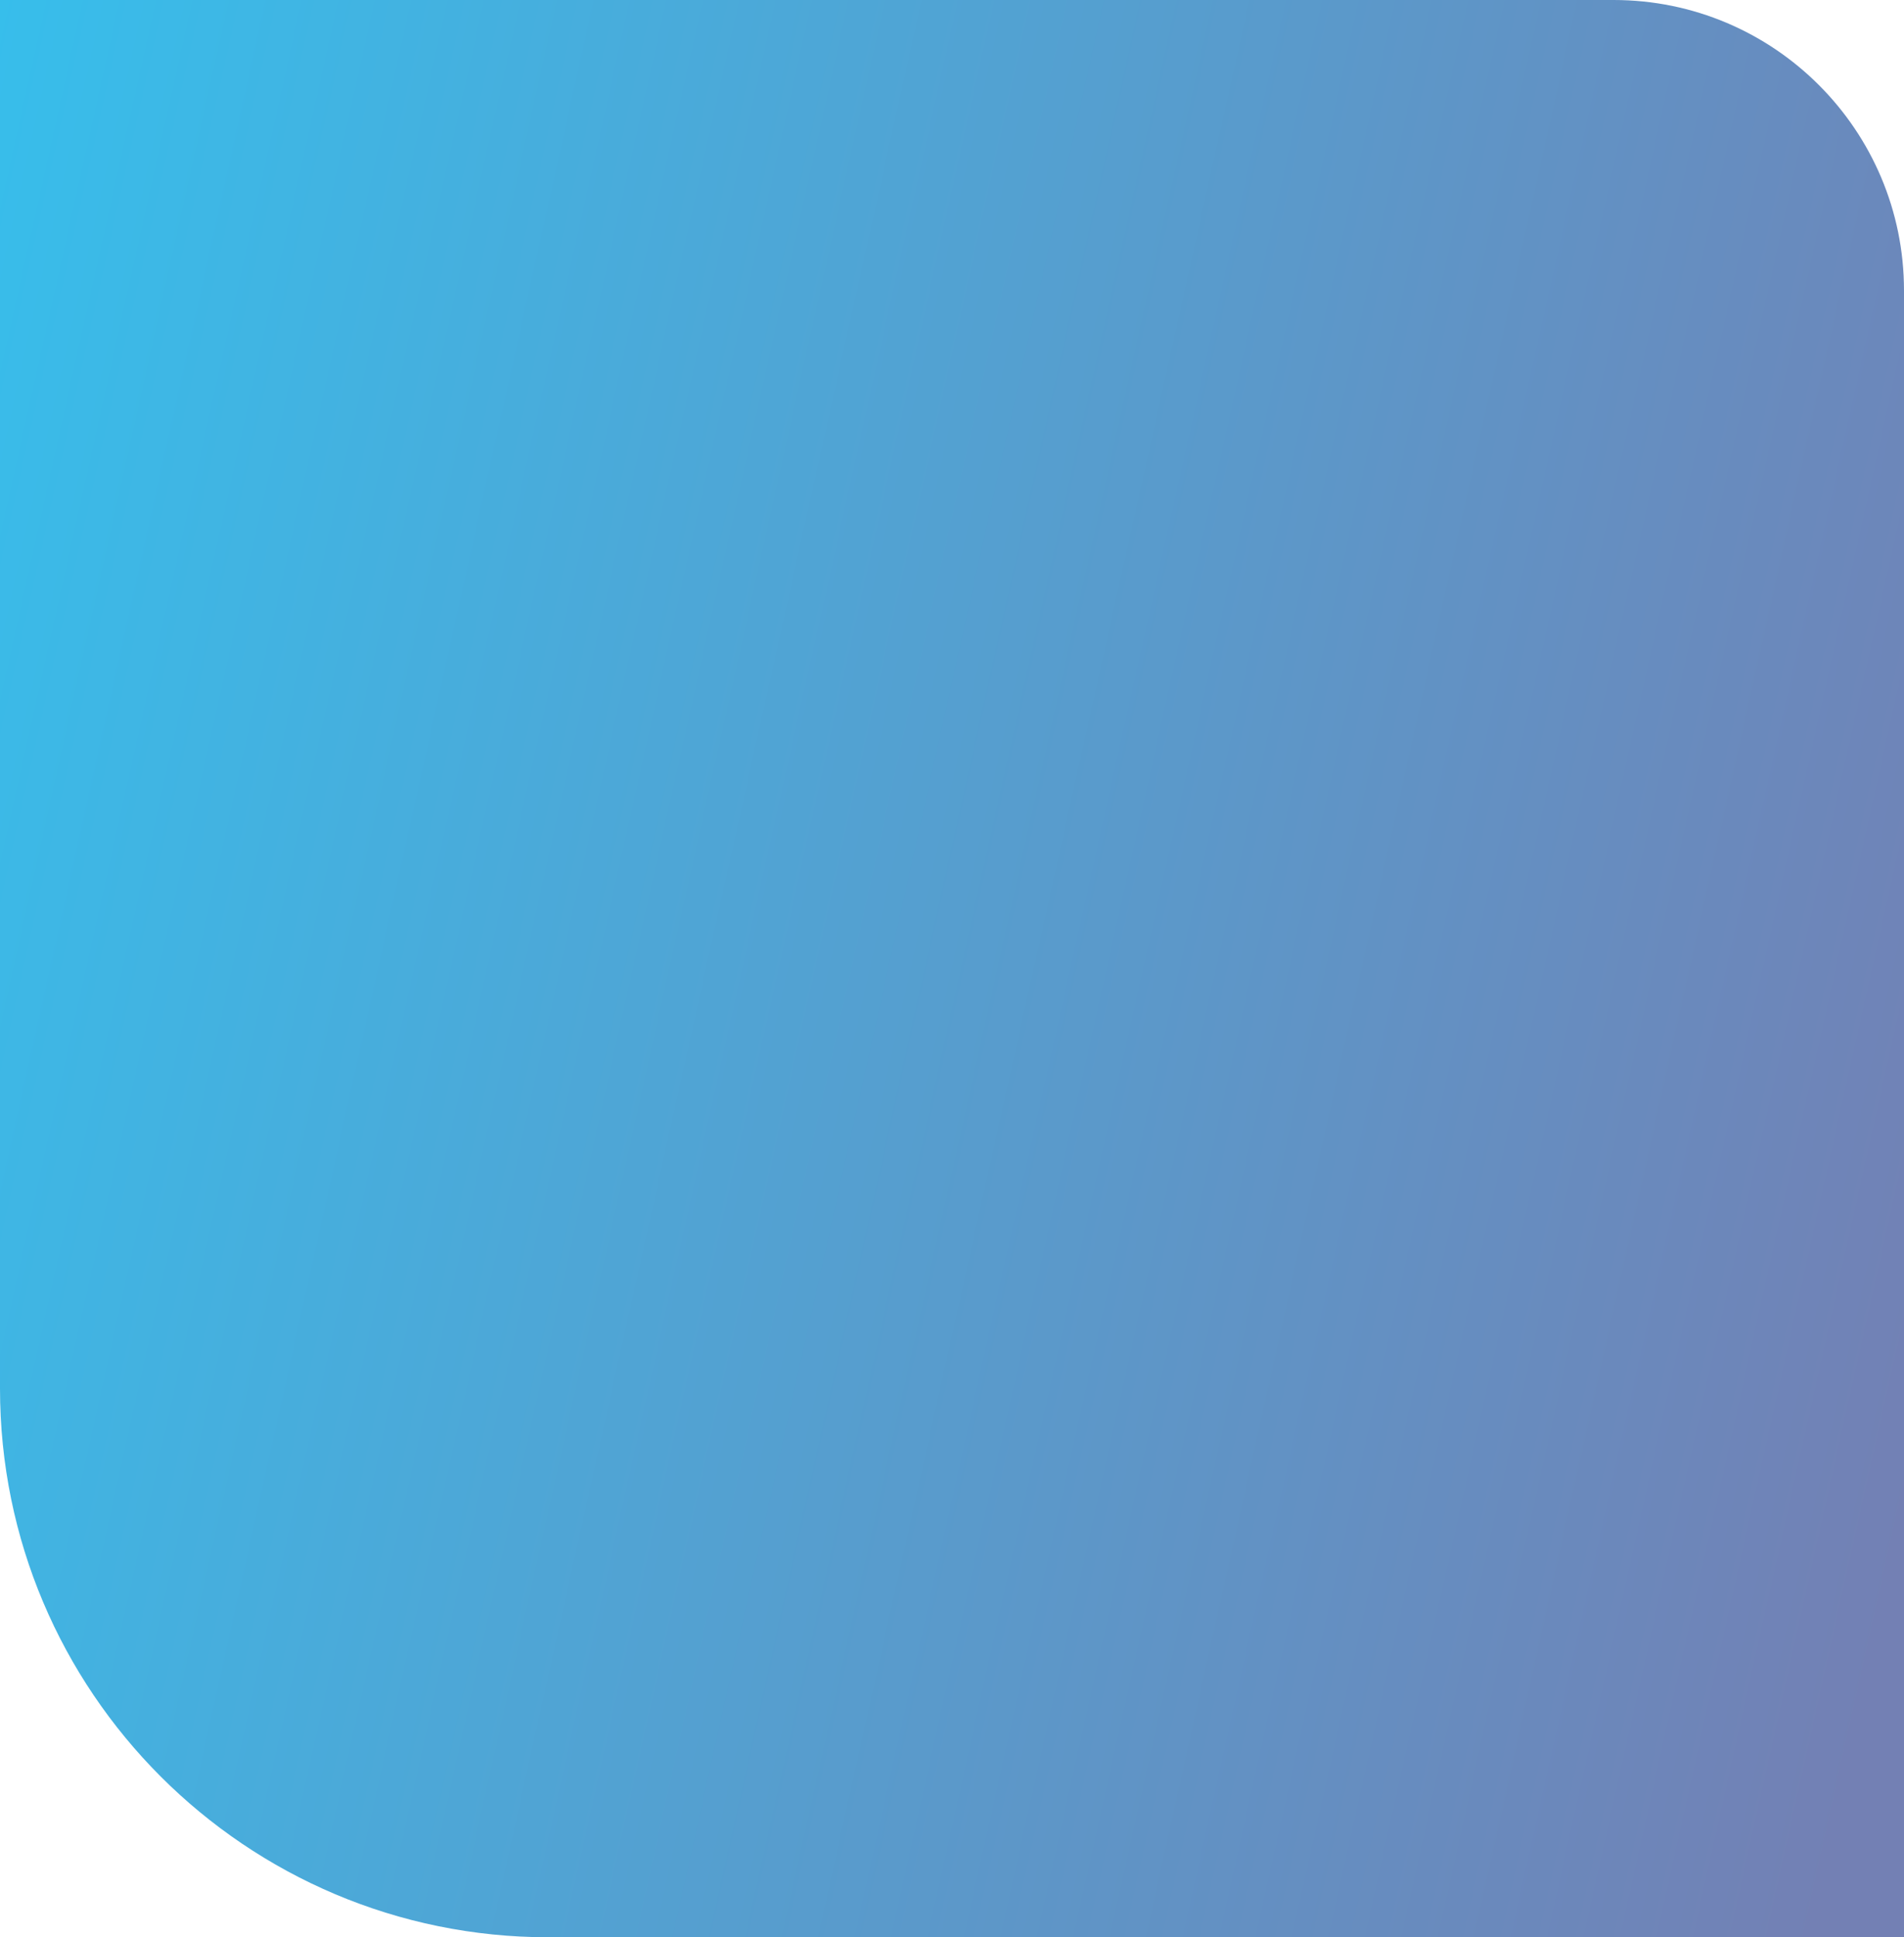 <svg width="59" height="60" viewBox="0 0 59 60" fill="none" xmlns="http://www.w3.org/2000/svg">
<path d="M59 9C59 4.029 54.971 0 50 0H0V43C0 52.389 7.611 60 17 60H59V9Z" fill="url(#paint0_linear_1187_26970)"/>
<defs>
<linearGradient id="paint0_linear_1187_26970" x1="-7.5638e-05" y1="-30" x2="84.517" y2="-11.163" gradientUnits="userSpaceOnUse">
<stop offset="0.047" stop-color="#35C0ED"/>
<stop offset="0.862" stop-color="#7380B4"/>
</linearGradient>
</defs>
</svg>

